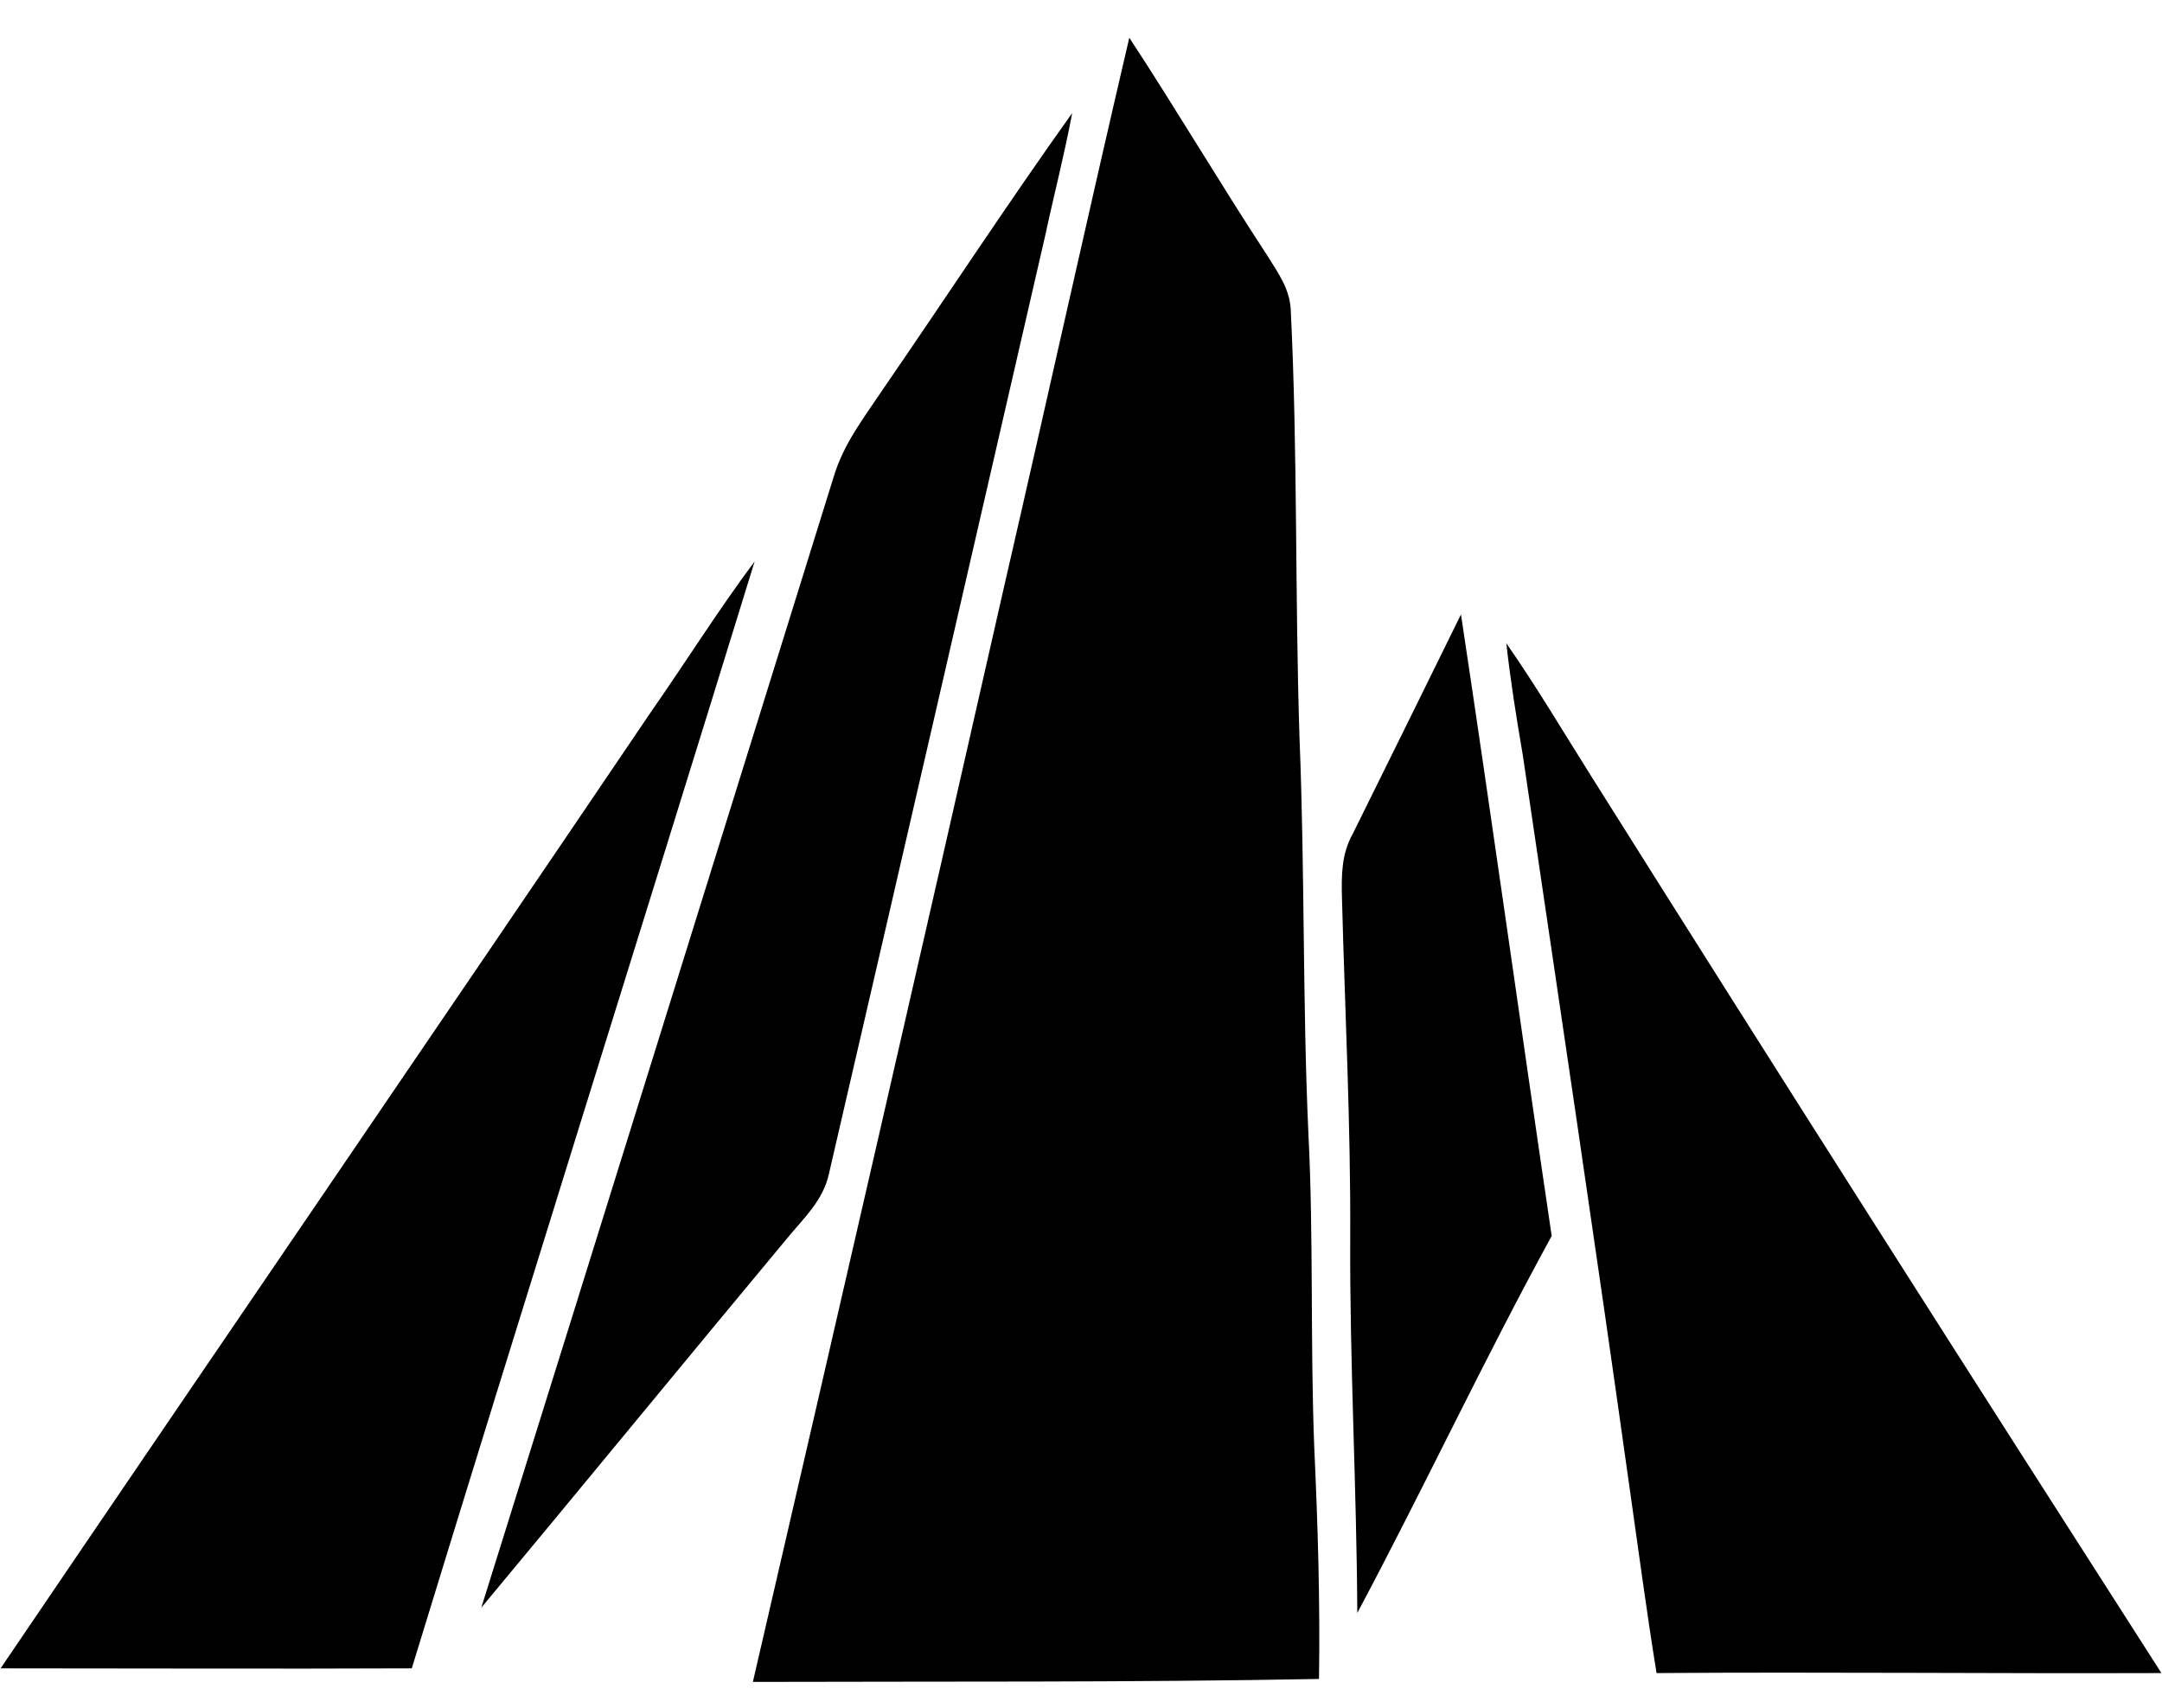 <svg xmlns="http://www.w3.org/2000/svg" viewBox="85 90 367 290" ><path class="st1" d="M267 109.2c-1.3 7-3.1 13.9-4.6 20.9-12.2 53.1-24.4 106.1-36.7 159.2-1 4.5-4.2 7.4-7 10.8-17.4 20.9-34.6 41.9-52 62.8 20-63.9 39.9-128 59.8-191.9 1.7-5.7 5.1-10 8.3-14.8 10.8-15.7 21.2-31.6 32.2-47z"/><path class="st2" d="M276.7 96.4c8 12.2 15.5 24.9 23.5 37.1 1.8 2.9 3.7 5.5 3.9 9 1.2 24.2.7 48.6 1.5 73 .9 22.3.5 44.6 1.5 66.9.9 17.8.3 35.6 1 53.4.6 13.1 1 26.1.8 39.2-32.1.6-64.1.4-96.1.5 14.4-62.2 28.7-124.4 42.8-186.6 7.1-30.8 13.9-61.7 21.1-92.5z"/><path class="st3" d="M213.1 185.3c-19.3 62.6-39 125.2-58.2 187.9-23.3.1-46.5 0-69.8 0 36.7-54.1 73.7-108.1 110.3-162.2 6-8.6 11.5-17.4 17.7-25.7z"/><path class="st4" d="M333 194.3c5.3 35.1 10.2 70.4 15.4 105.5-11.5 21-21.7 42.8-33 64-.1-21.2-1.3-42.4-1.2-63.7.1-19.3-.9-38.4-1.4-57.6-.1-3.9-.1-7.5 1.8-10.9 6.2-12.5 12.3-24.9 18.4-37.3z"/><path class="st5" d="M340.7 199.2c5.1 7.3 9.7 15.1 14.5 22.7 32 50.9 64.2 101.4 96.7 152.1-28.6.1-57.2-.2-85.7 0-1.7-10.5-3.1-21.1-4.6-31.6-5.8-41.4-12-82.8-18.1-124.2-1.1-6.4-2.1-12.7-2.8-19z"/></svg>